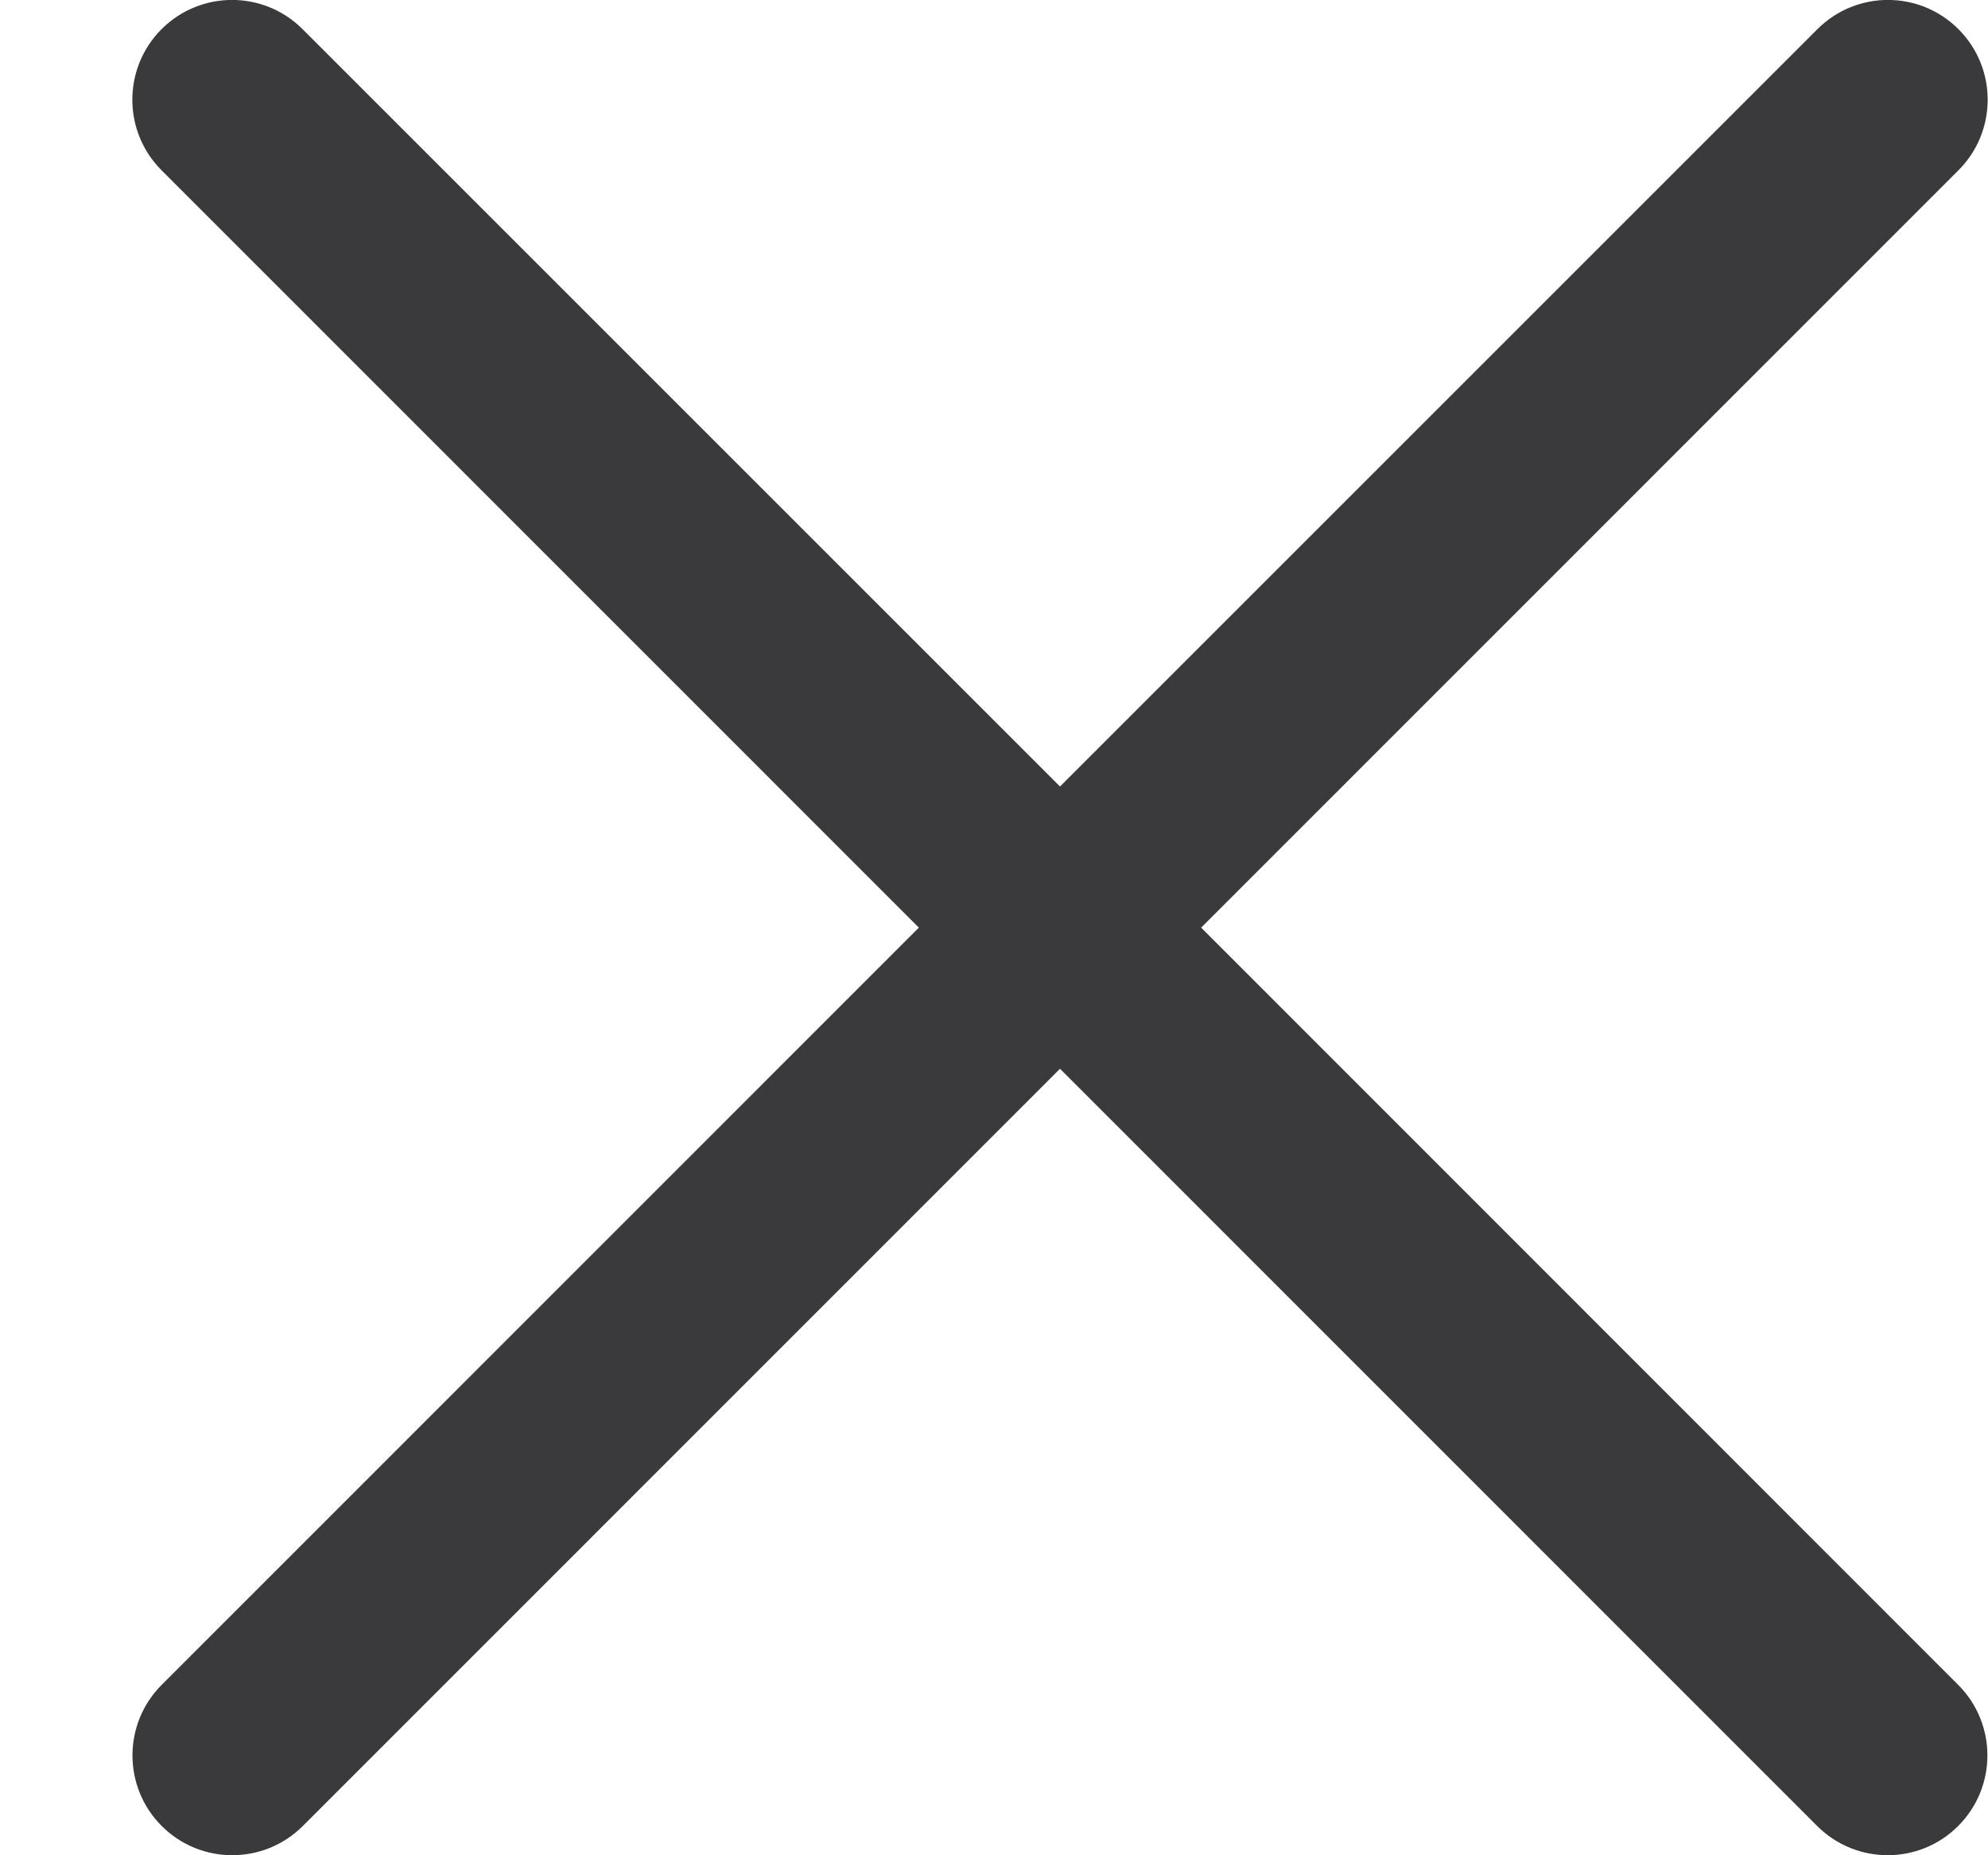 <svg width="15" height="14" viewBox="0 0 15 14" fill="none" xmlns="http://www.w3.org/2000/svg">
<path fill-rule="evenodd" clip-rule="evenodd" d="M2.283 0.22C1.989 -0.074 1.513 -0.074 1.219 0.22C0.925 0.514 0.925 0.991 1.219 1.285L6.933 7L1.22 12.714C0.926 13.008 0.926 13.485 1.22 13.779C1.514 14.073 1.991 14.073 2.285 13.779L7.998 8.065L13.711 13.779C14.005 14.073 14.482 14.073 14.775 13.779C15.069 13.485 15.069 13.008 14.775 12.714L9.063 7L14.777 1.285C15.071 0.991 15.071 0.514 14.777 0.22C14.483 -0.074 14.007 -0.074 13.713 0.22L7.998 5.935L2.283 0.22Z" fill="#3A3A3C"/>
</svg>
